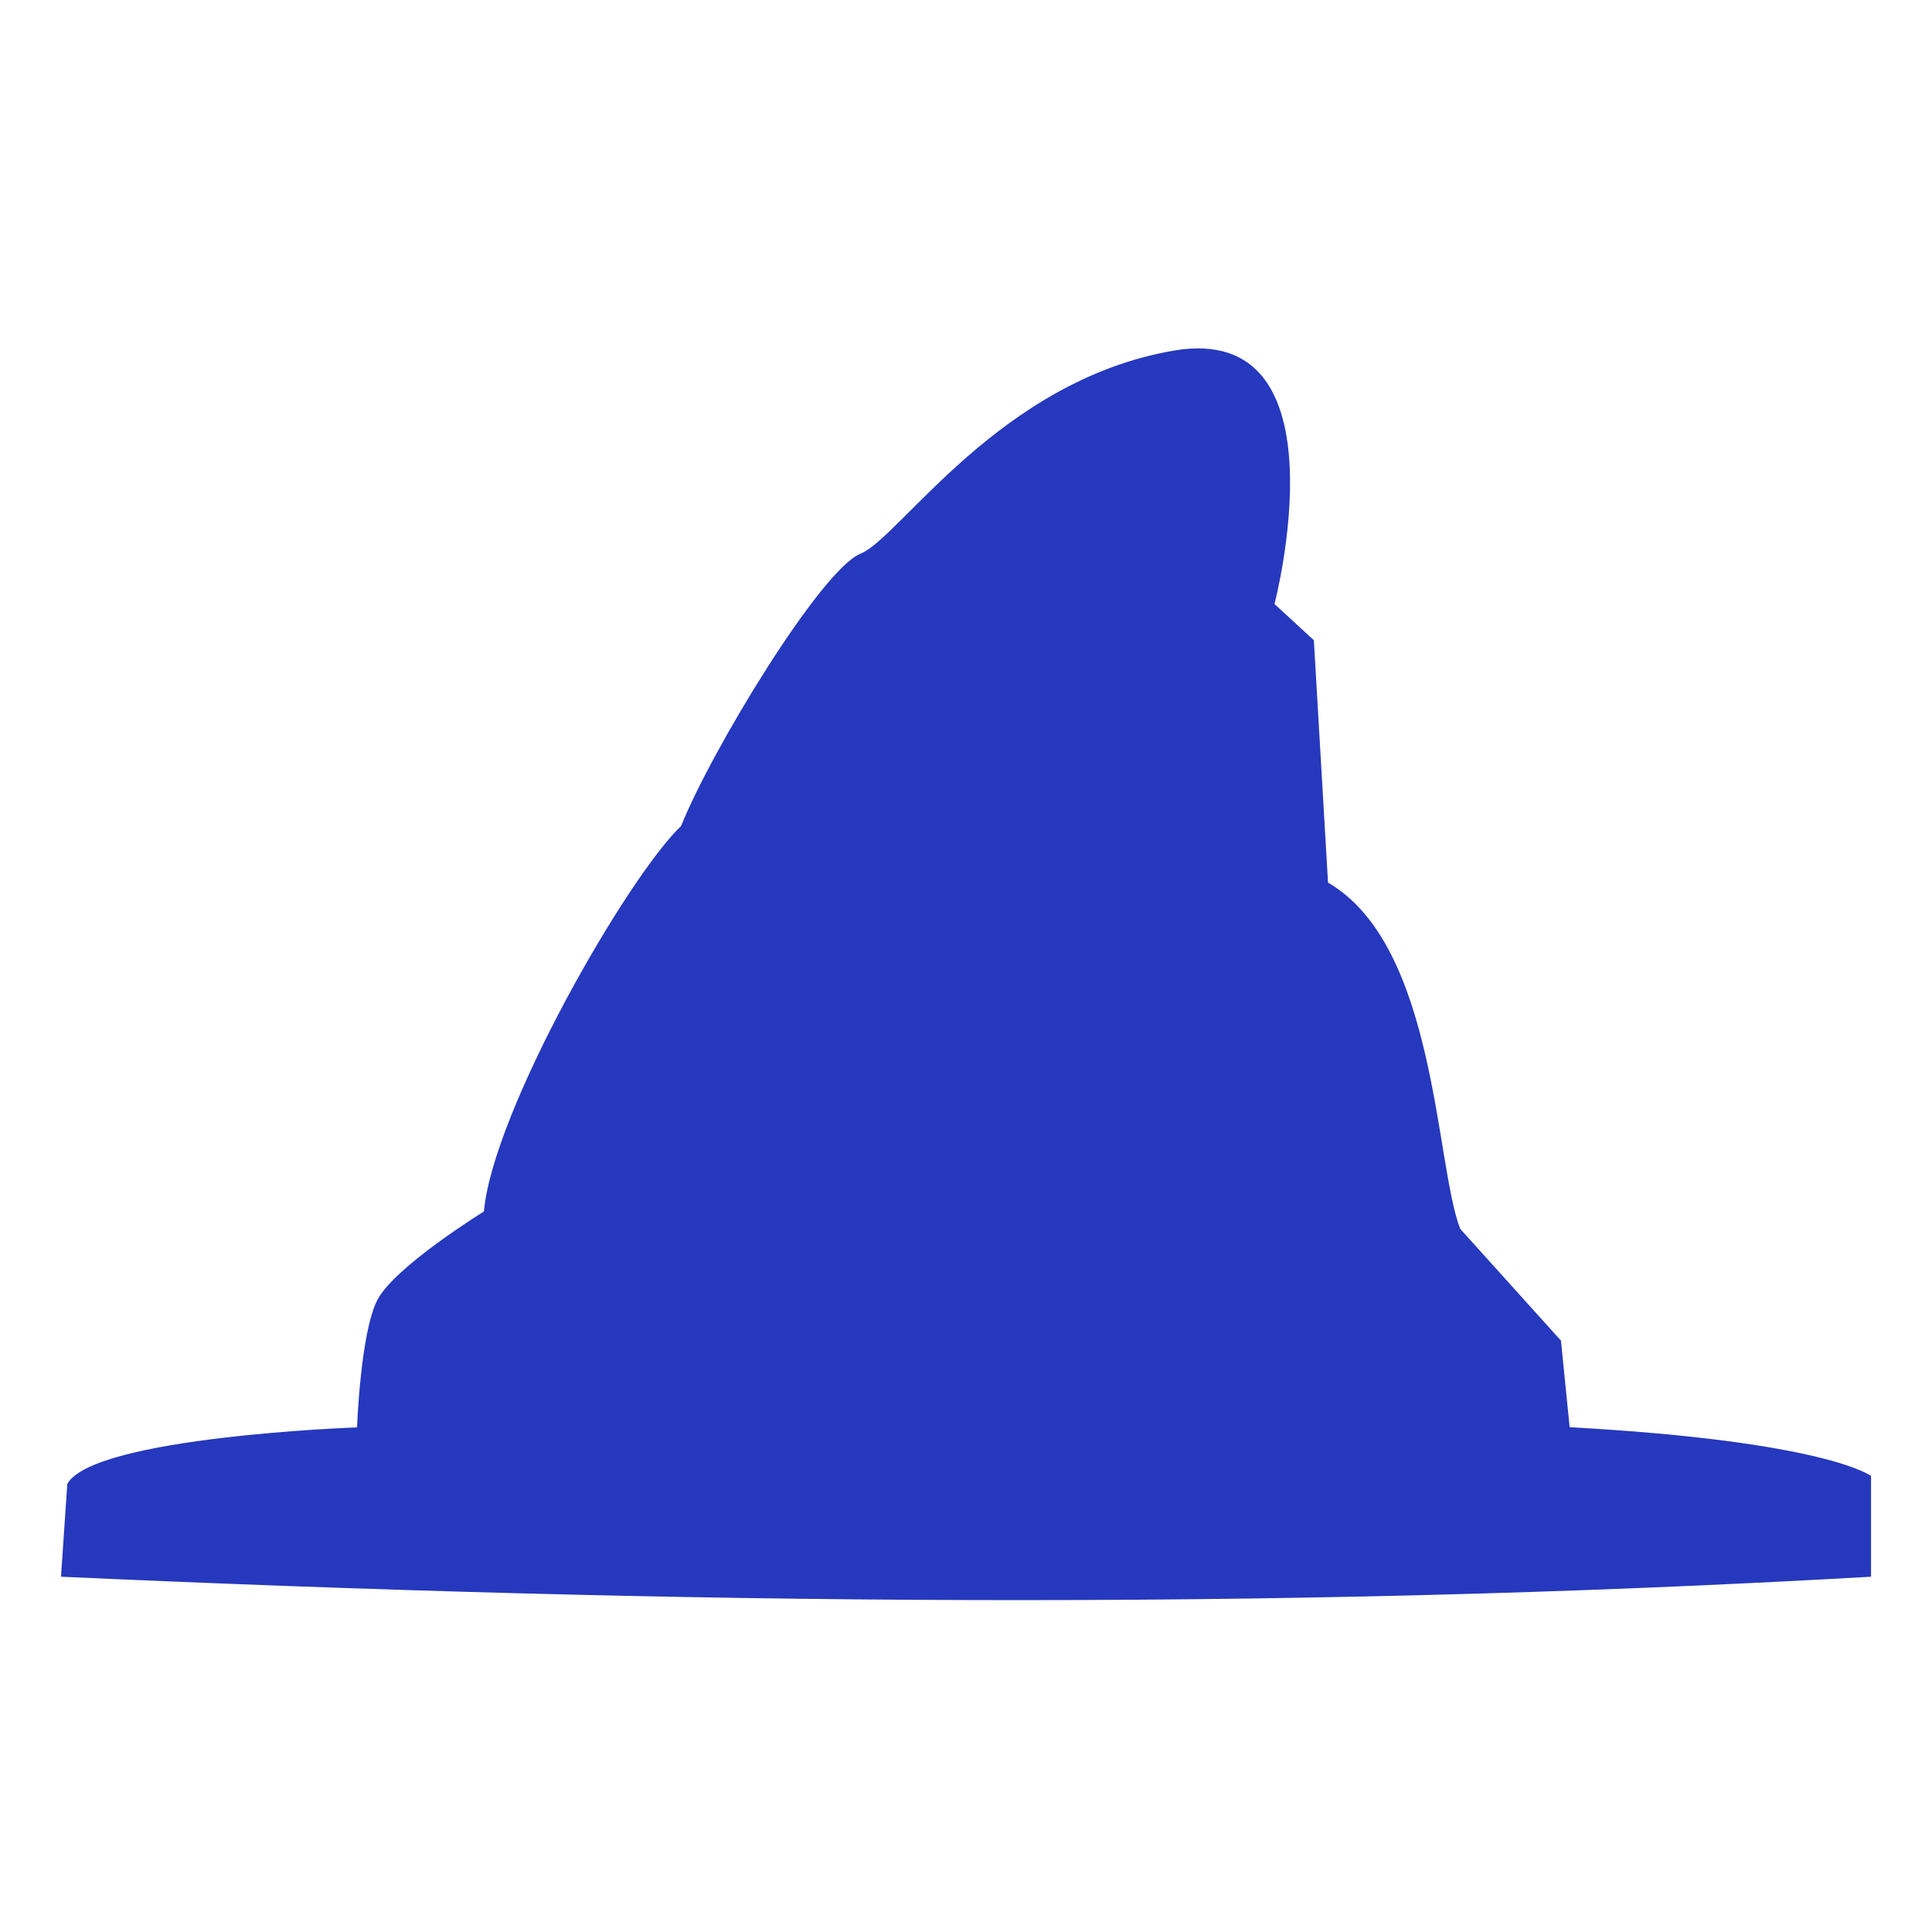 <?xml version="1.0" encoding="UTF-8" standalone="no"?>
<!-- Created with Inkscape (http://www.inkscape.org/) -->
<svg xmlns:rdf="http://www.w3.org/1999/02/22-rdf-syntax-ns#" xmlns="http://www.w3.org/2000/svg" height="512" width="512" version="1.1" xmlns:cc="http://creativecommons.org/ns#" xmlns:dc="http://purl.org/dc/elements/1.1/" viewBox="0 0 512 512">
 <g transform="translate(0 -540.36)">
  <path d="m413.67 895.64-26.695-29.615c-6.674-17.101-6.257-75.08-35.037-91.764l-3.754-64.235-10.428-9.594s19.604-75.08-26.695-67.155c-46.299 7.925-72.577 49.636-83.005 53.807-10.428 4.171-39.566 52.168-47.55 72.16-14.251 13.562-49.901 75.622-52.261 102.17 0 0-23.89 14.747-28.314 23.595-4.424 8.848-5.309 33.623-5.309 33.623s-69.697 2.453-76.788 14.966l-1.669 24.609c162.08 7.316 319.09 9.176 479.68 0v-26.695s-11.679-9.176-79.876-12.93z" fill-rule="evenodd" fill="#2638bd"/>
 </g>
</svg>

